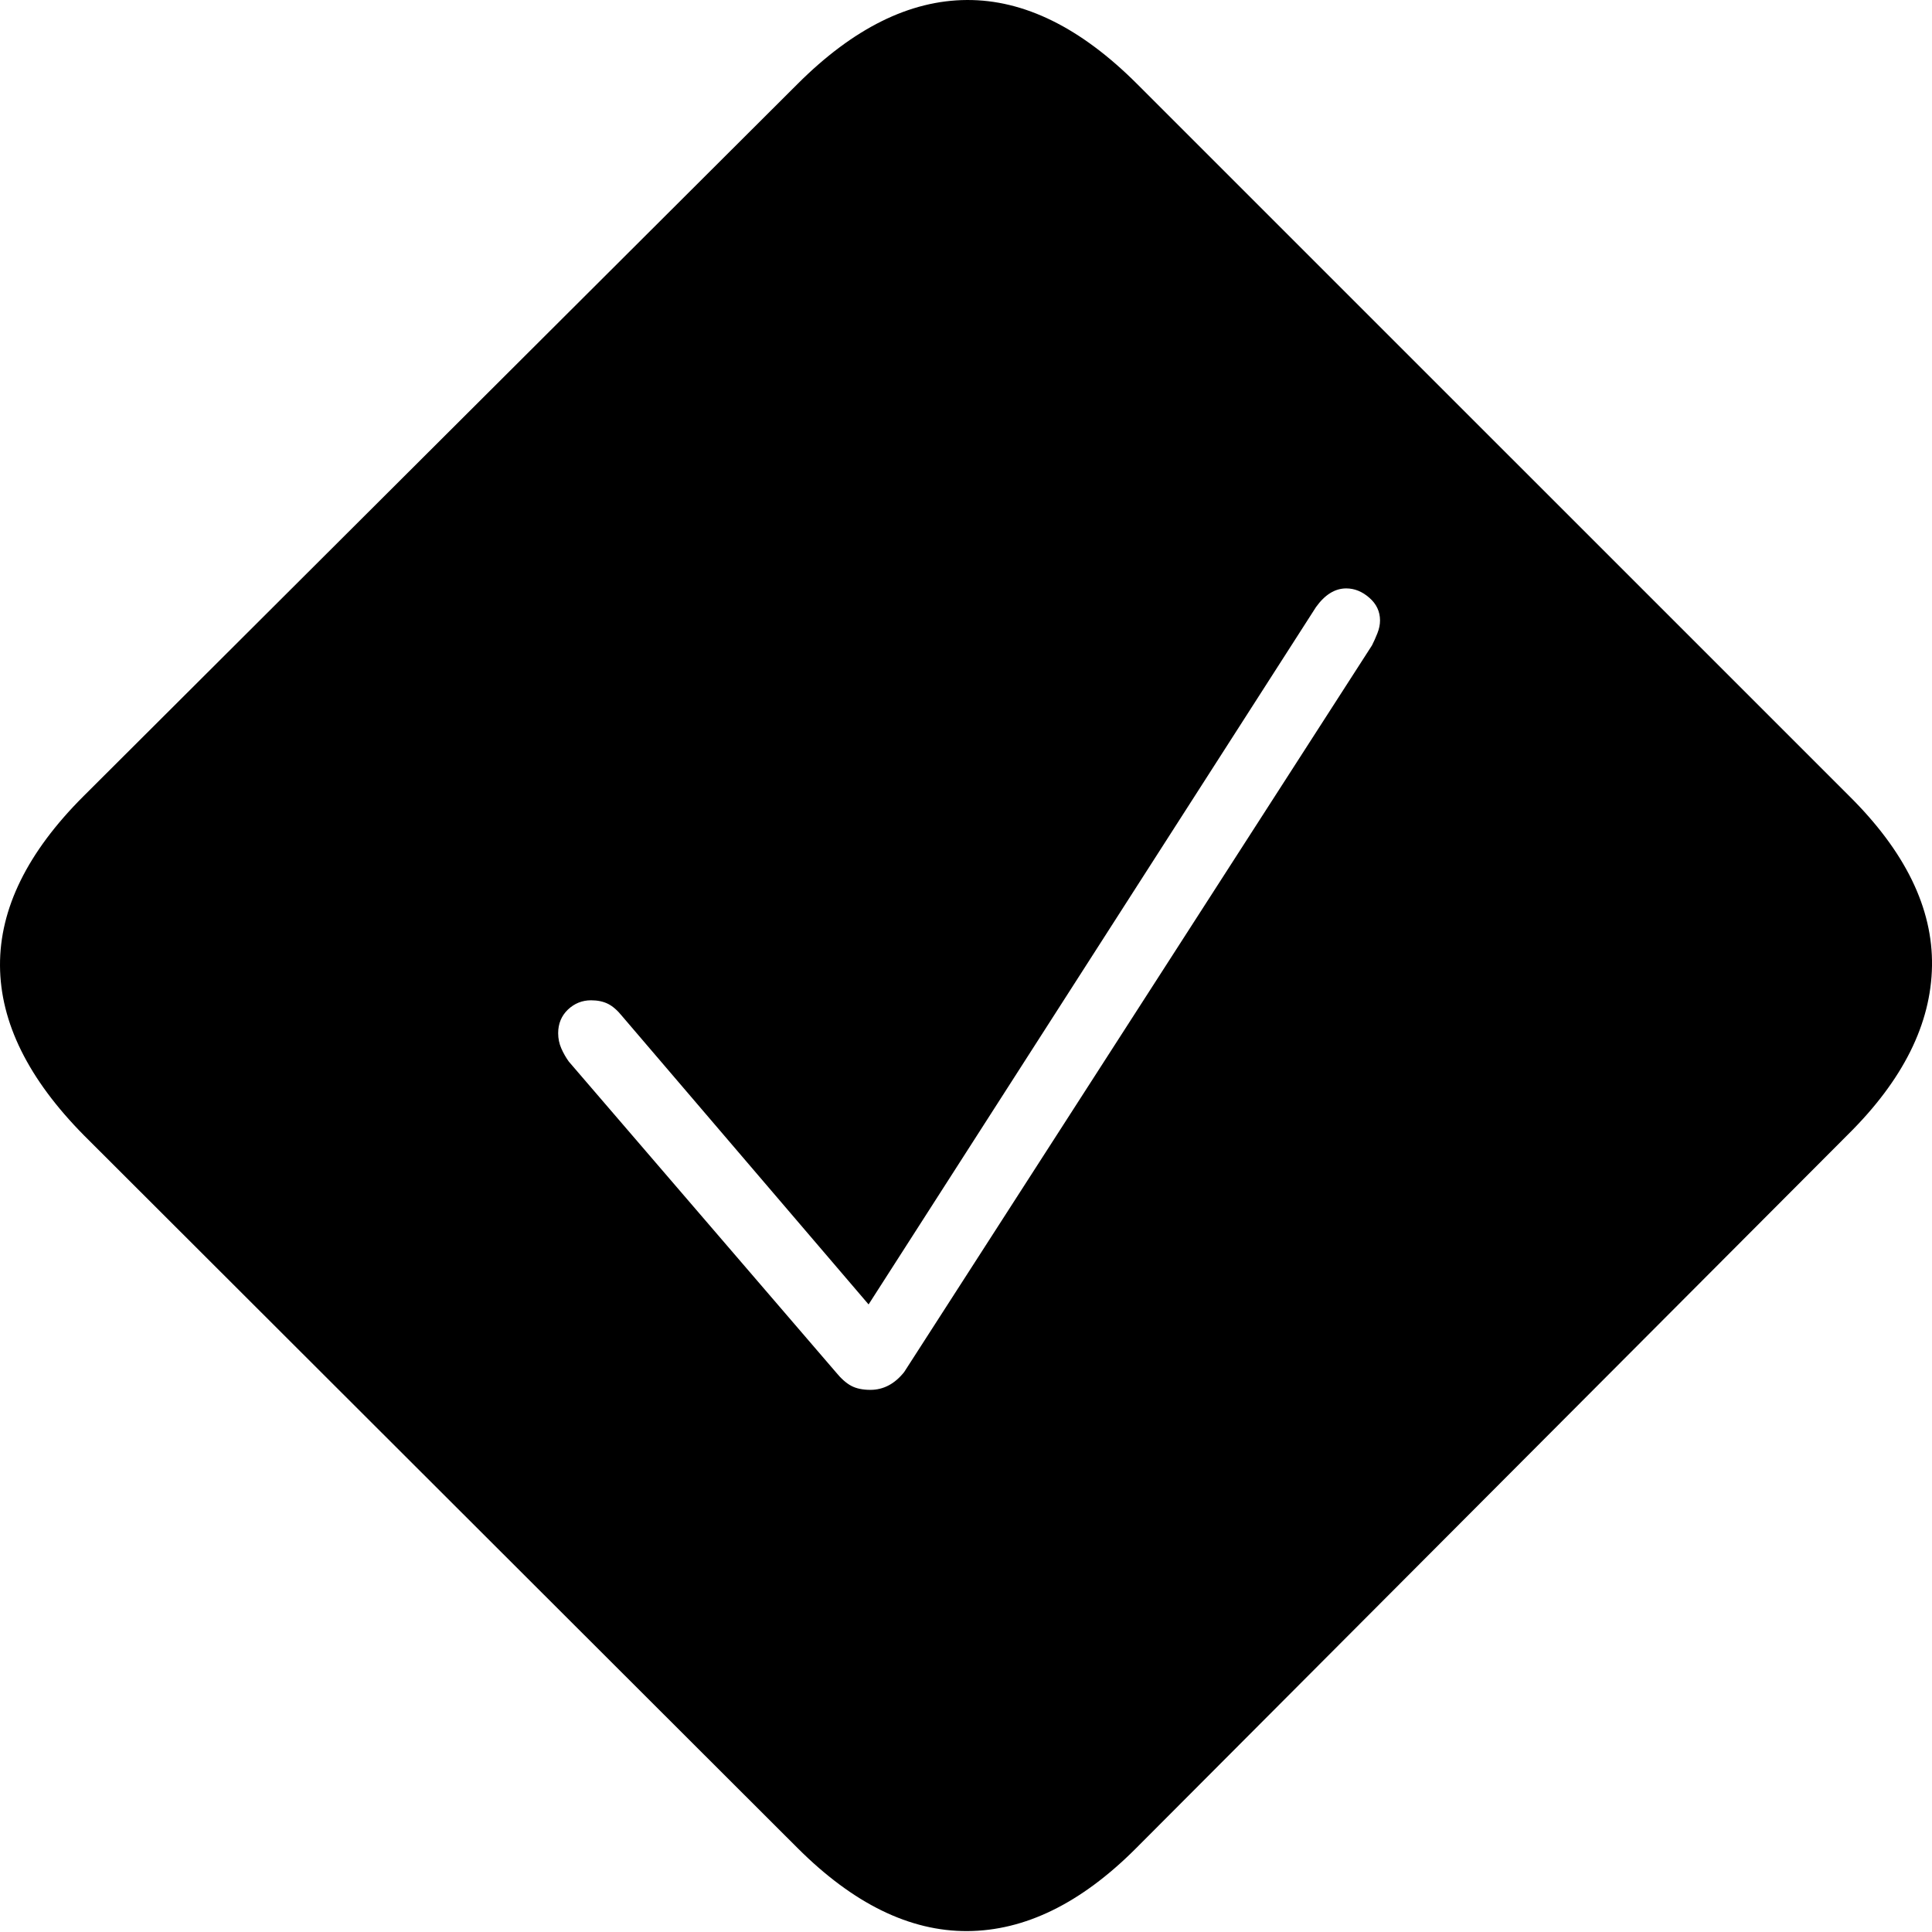 <?xml version="1.0" encoding="UTF-8"?>
<!--Generator: Apple Native CoreSVG 175-->
<!DOCTYPE svg
PUBLIC "-//W3C//DTD SVG 1.1//EN"
       "http://www.w3.org/Graphics/SVG/1.1/DTD/svg11.dtd">
<svg version="1.1" xmlns="http://www.w3.org/2000/svg" xmlns:xlink="http://www.w3.org/1999/xlink" width="21.211" height="21.211">
 <g>
  <rect height="21.211" opacity="0" width="21.211" x="0" y="0"/>
  <path d="M0.923 12.466L8.755 20.288Q9.673 21.206 10.62 21.201Q11.567 21.196 12.466 20.298L20.288 12.456Q21.196 11.558 21.211 10.605Q21.226 9.653 20.298 8.735L12.485 0.923Q11.558-0.005 10.615 2.55645e-05Q9.673 0.005 8.755 0.923L0.913 8.745Q-0.005 9.663 2.5835e-05 10.601Q0.005 11.538 0.923 12.466ZM9.556 15.259Q9.429 15.259 9.346 15.215Q9.263 15.171 9.175 15.063L6.245 11.655Q6.196 11.587 6.162 11.509Q6.128 11.431 6.128 11.343Q6.128 11.187 6.235 11.084Q6.343 10.982 6.489 10.982Q6.597 10.982 6.675 11.021Q6.753 11.06 6.831 11.157L9.536 14.321L14.448 6.665Q14.595 6.46 14.78 6.46Q14.917 6.46 15.034 6.563Q15.151 6.665 15.151 6.812Q15.151 6.88 15.122 6.953Q15.093 7.026 15.063 7.085L9.927 15.063Q9.849 15.161 9.756 15.21Q9.663 15.259 9.556 15.259Z" fill="#000000"/>
 </g>
</svg>
